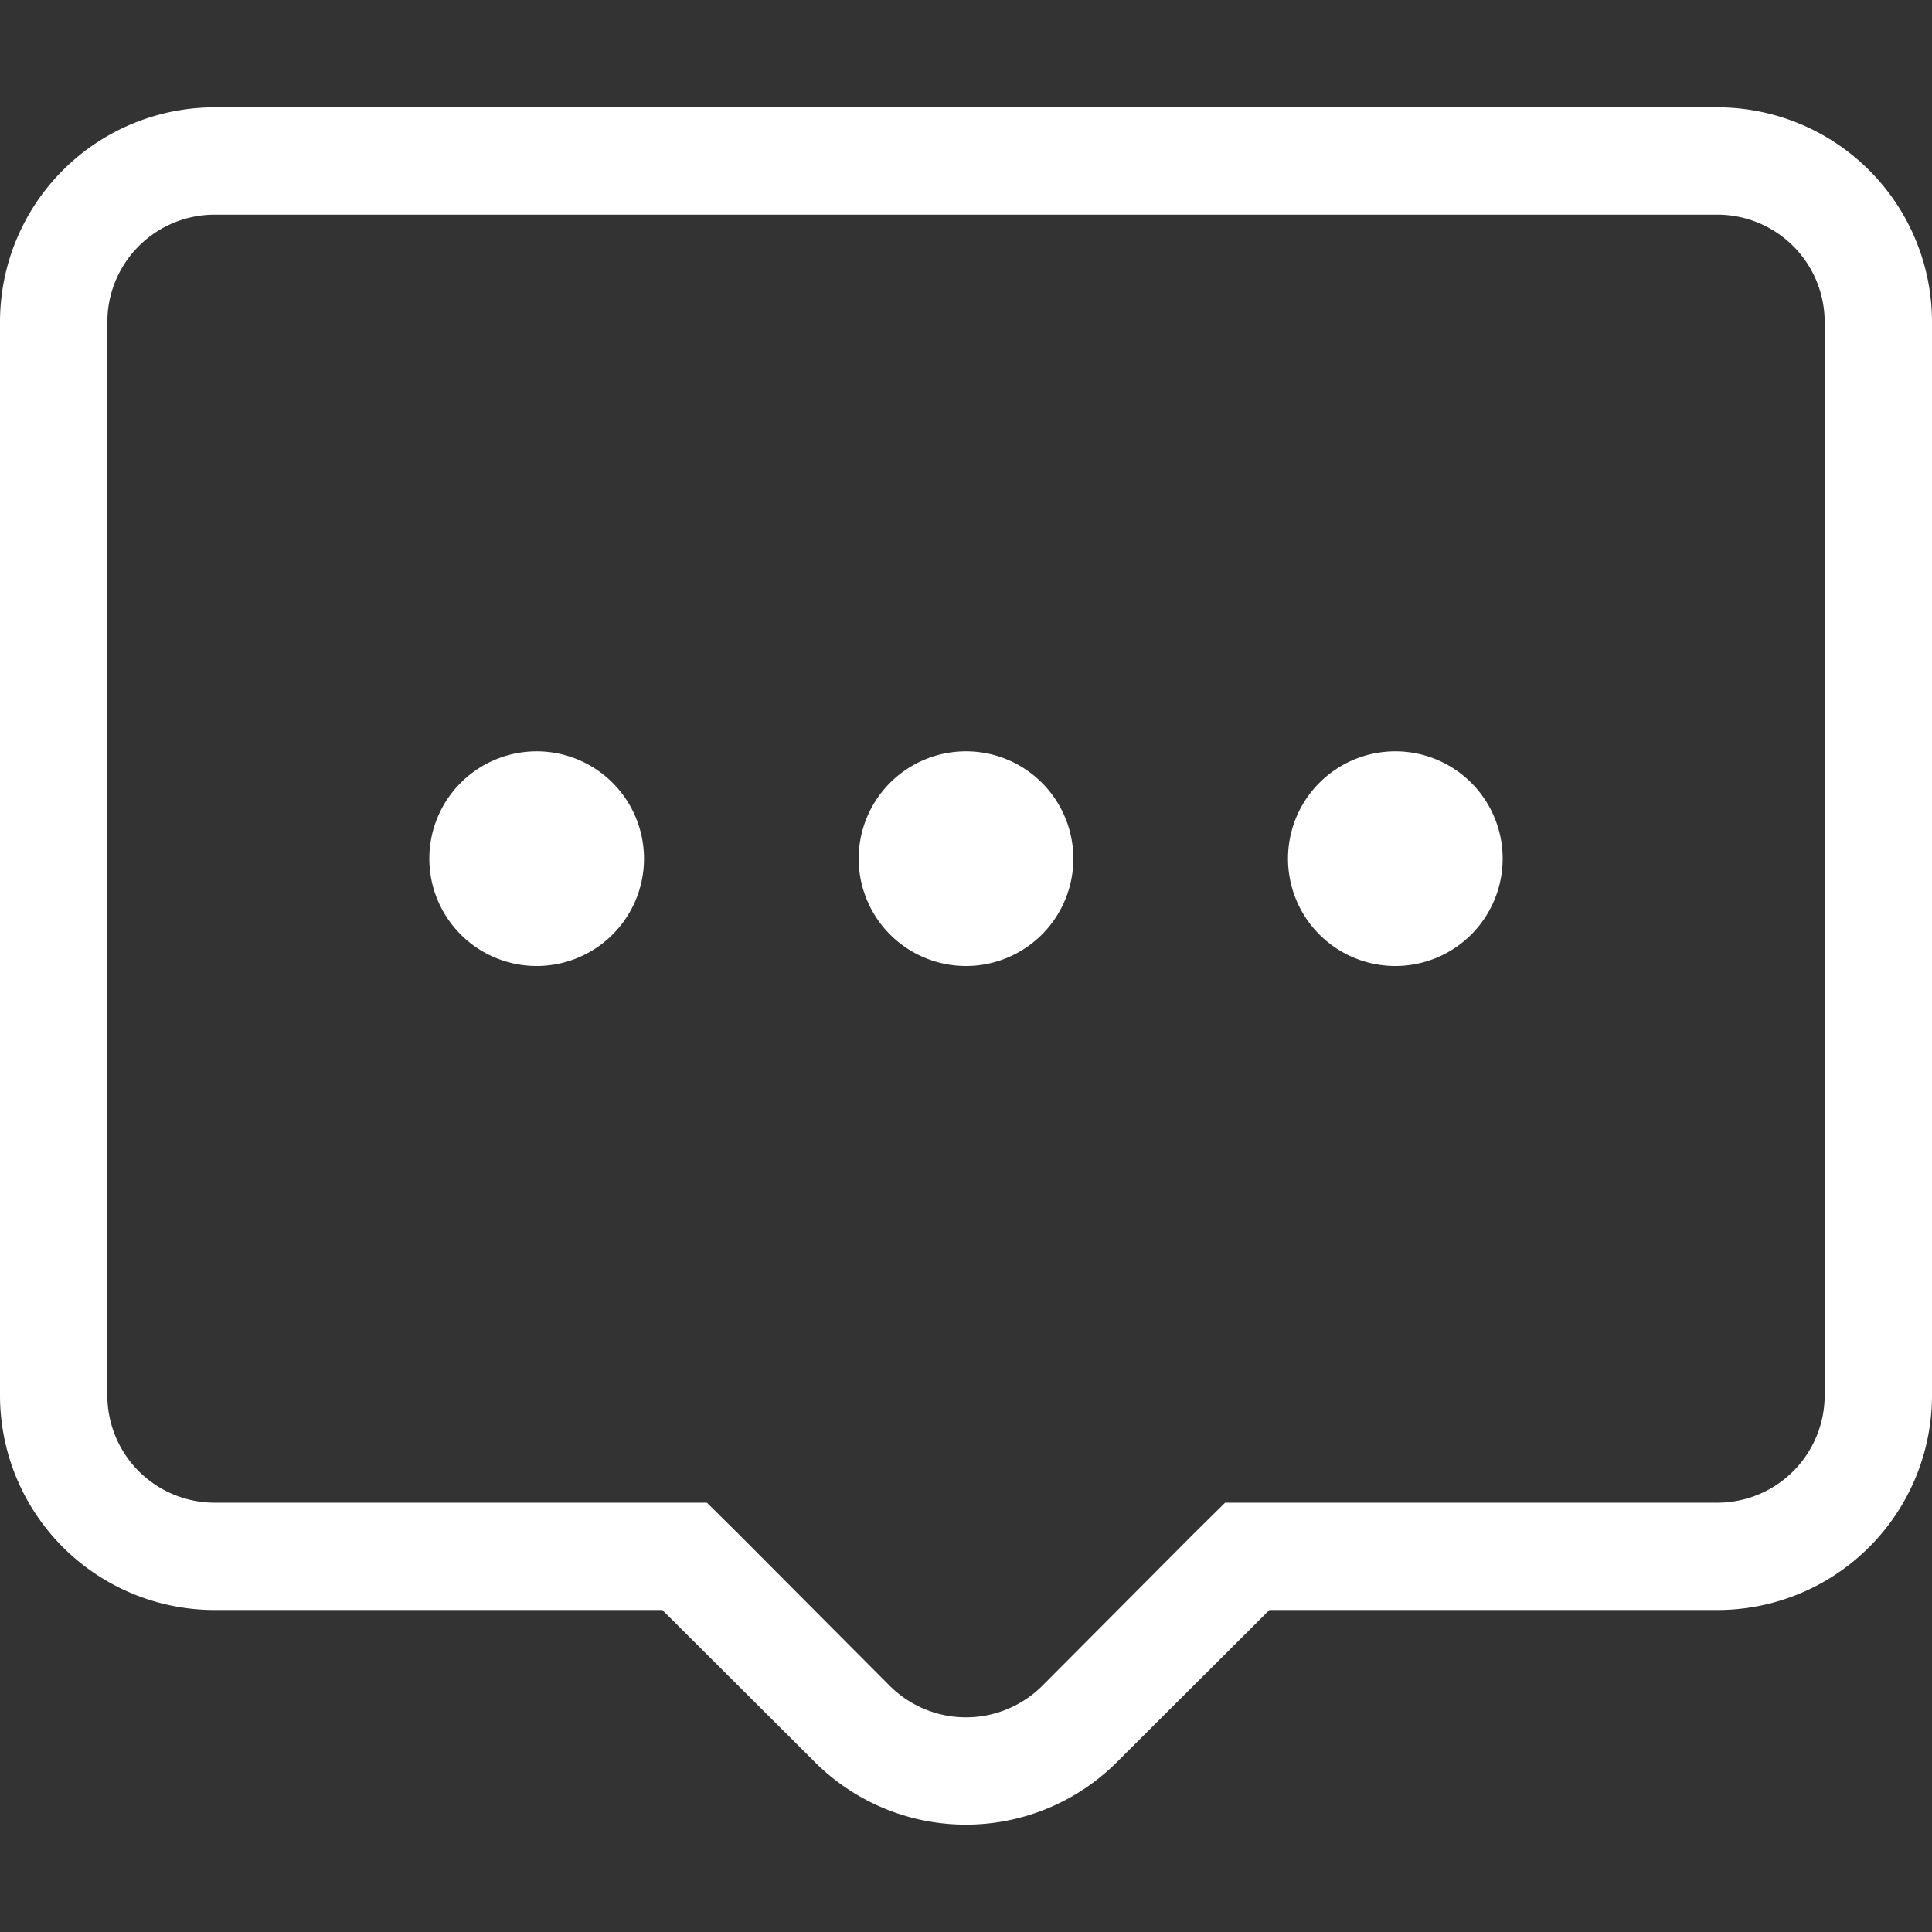 <?xml version="1.0" standalone="no"?><!DOCTYPE svg PUBLIC "-//W3C//DTD SVG 1.1//EN" "http://www.w3.org/Graphics/SVG/1.1/DTD/svg11.dtd"><svg t="1717659026923" class="icon" viewBox="0 0 1024 1024" version="1.1" xmlns="http://www.w3.org/2000/svg" p-id="24285" xmlns:xlink="http://www.w3.org/1999/xlink" width="200" height="200"><rect x="0" y="0" width="1024" height="1024" fill="#333333" stroke="none"/><path d="M910.222 113.778a56.889 56.889 0 0 1 56.889 56.889v568.889a56.889 56.889 0 0 1-56.889 56.889h-260.892l-16.668 16.498-80.441 80.782a57.287 57.287 0 0 1-80.441 0l-80.441-80.782-16.668-16.498H113.778a56.889 56.889 0 0 1-56.889-56.889V170.667a56.889 56.889 0 0 1 56.889-56.889h796.444m0-56.889H113.778a113.778 113.778 0 0 0-113.778 113.778v568.889a113.778 113.778 0 0 0 113.778 113.778h237.284l80.441 80.213a113.209 113.209 0 0 0 160.882 0L672.825 853.333H910.222a113.778 113.778 0 0 0 113.778-113.778V170.667a113.778 113.778 0 0 0-113.778-113.778zM341.333 455.111a56.889 56.889 0 1 1-56.889-56.889 56.889 56.889 0 0 1 56.889 56.889z m227.556 0a56.889 56.889 0 1 1-56.889-56.889 56.889 56.889 0 0 1 56.889 56.889z m227.556 0a56.889 56.889 0 1 1-56.889-56.889 56.889 56.889 0 0 1 56.889 56.889z" fill="#ffffff" p-id="24286"></path></svg>